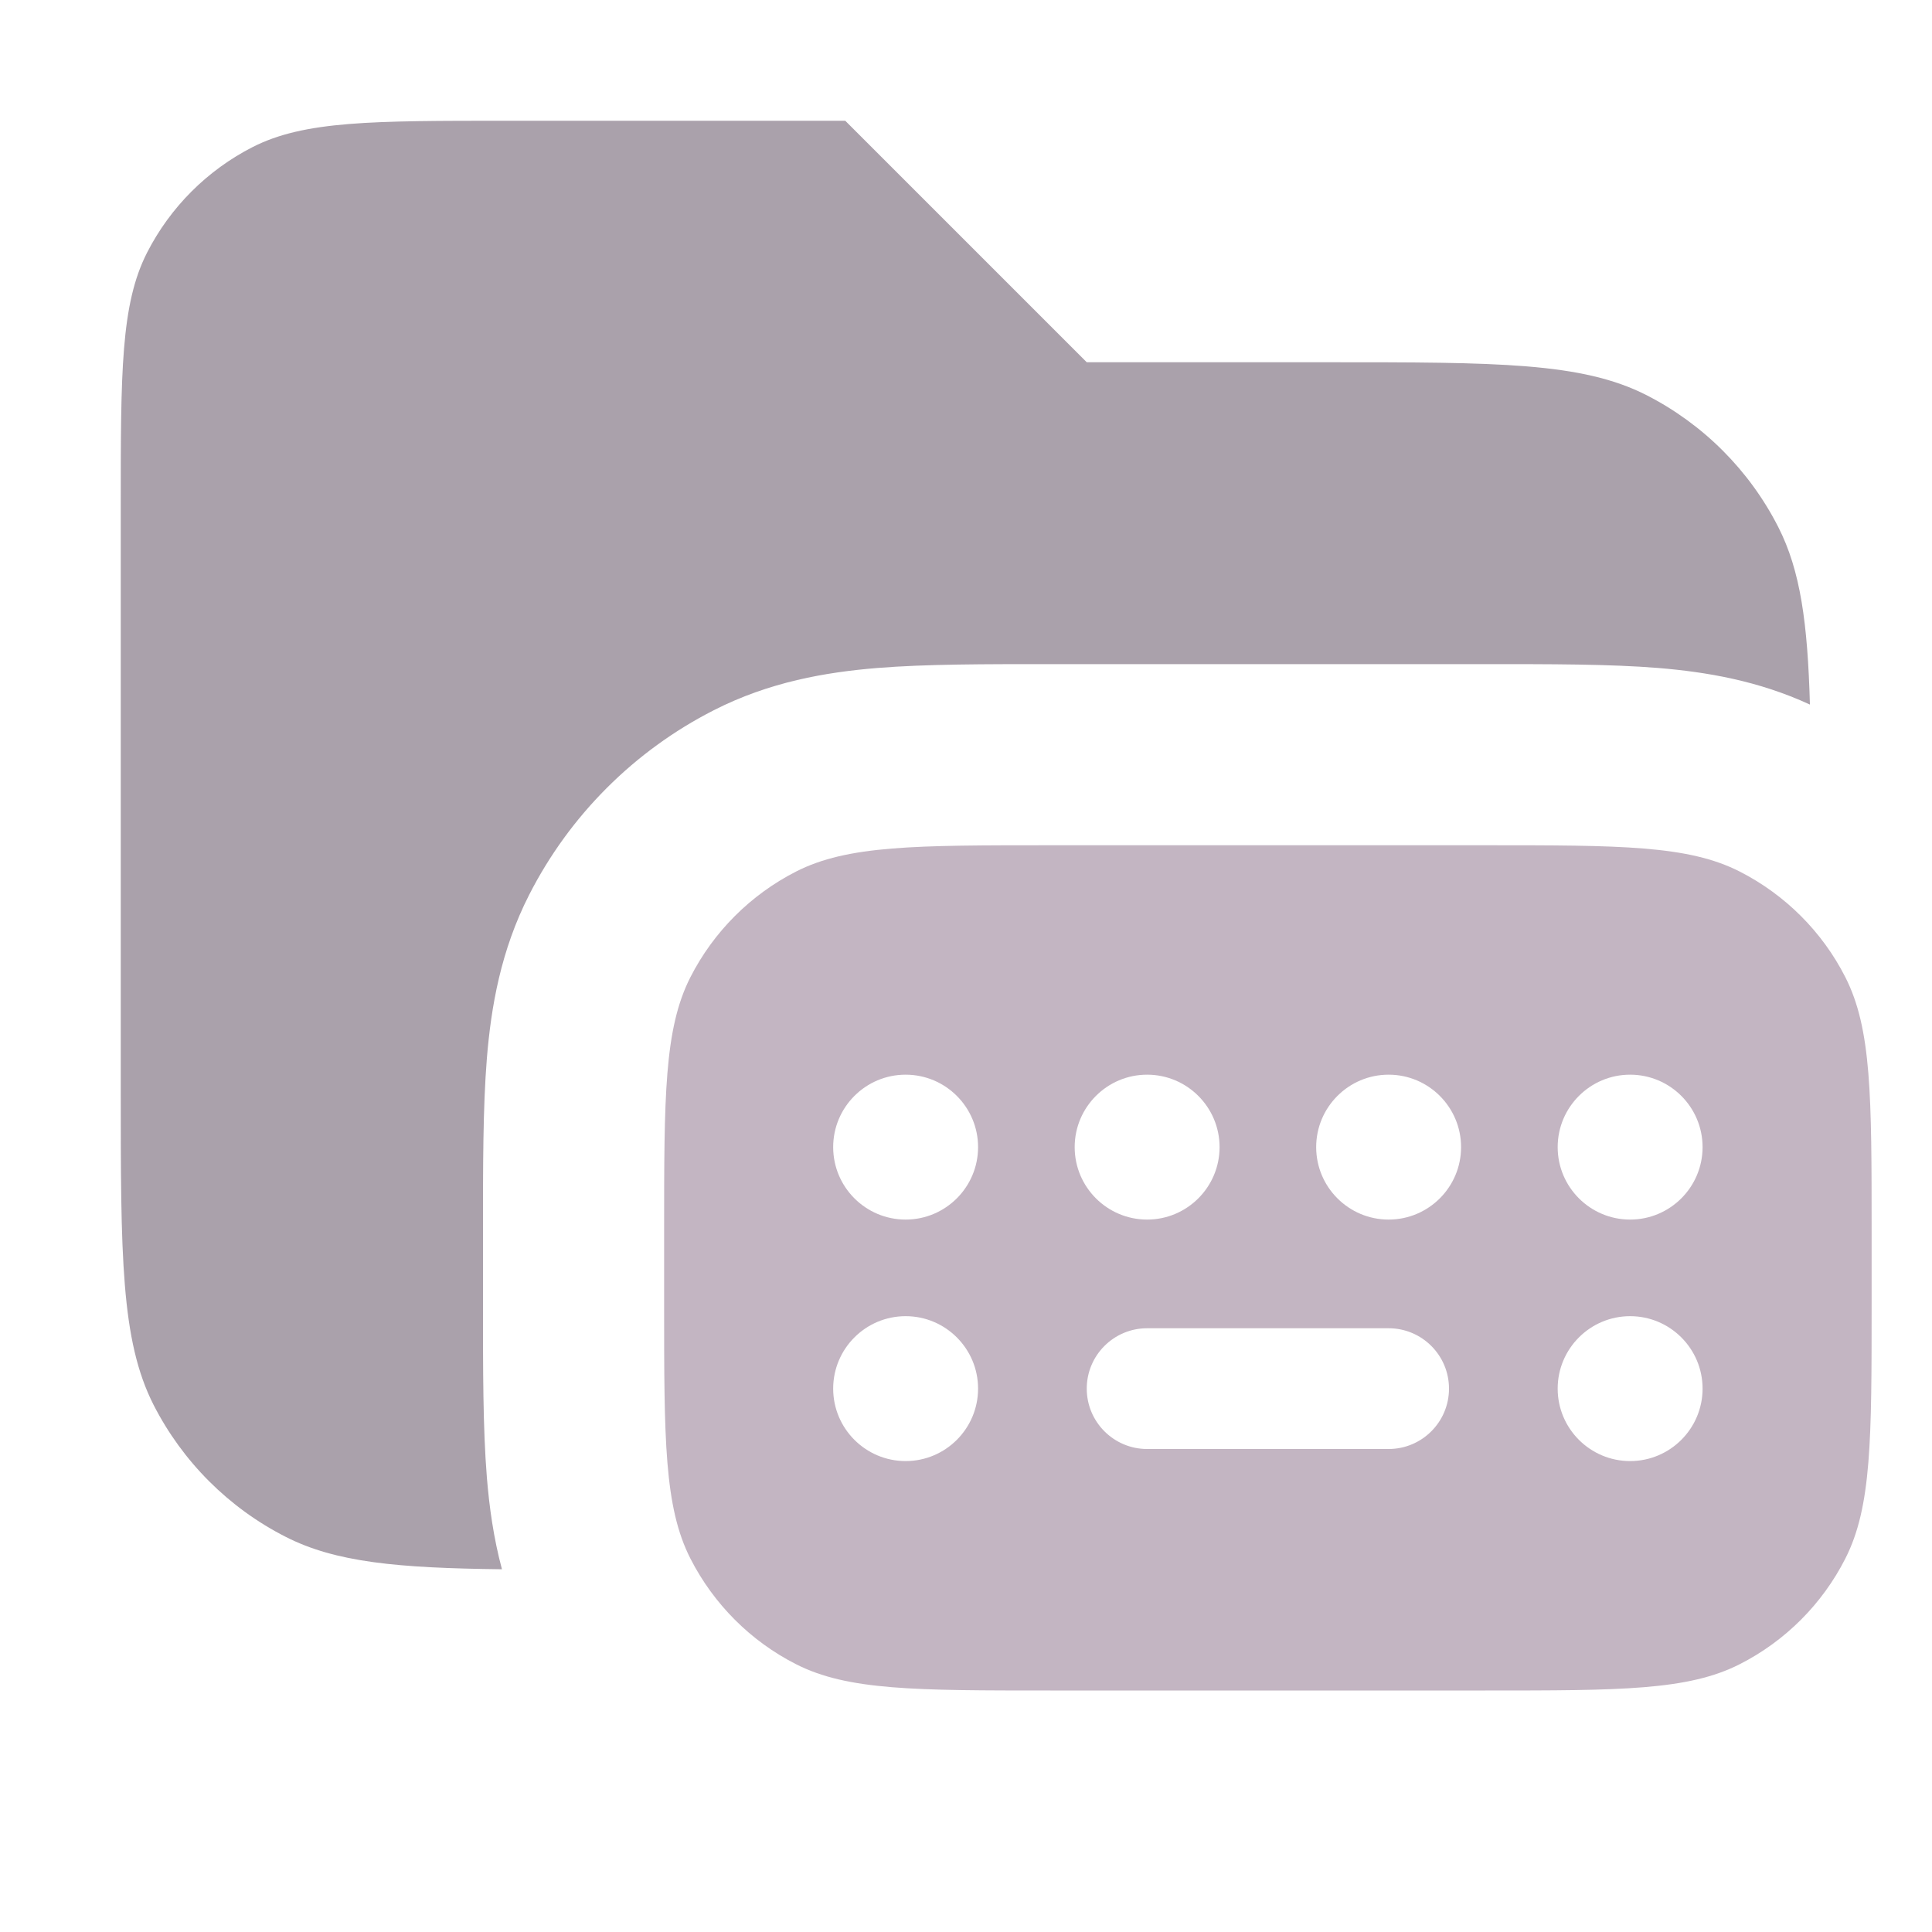 <svg width="16" height="16" viewBox="0 0 16 16" fill="none" xmlns="http://www.w3.org/2000/svg">
<path opacity="0.7" d="M9 3H11C12.4 3 13.1 3 13.635 3.272C14.105 3.512 14.488 3.895 14.727 4.365C14.911 4.726 14.97 5.161 14.989 5.835C14.561 5.637 14.131 5.565 13.735 5.532C13.327 5.499 12.835 5.5 12.3 5.5H8.7C8.165 5.5 7.673 5.499 7.265 5.532C6.838 5.567 6.372 5.647 5.911 5.882C5.253 6.217 4.717 6.753 4.382 7.411C4.147 7.872 4.067 8.338 4.032 8.765C3.999 9.173 4 9.665 4 10.2V10.8C4 11.335 3.999 11.827 4.032 12.235C4.052 12.479 4.087 12.735 4.157 12.996C3.294 12.986 2.78 12.939 2.365 12.727C1.895 12.488 1.512 12.105 1.272 11.635C1 11.1 1 10.4 1 9V4.2C1 3.08 1 2.52 1.218 2.092C1.41 1.716 1.716 1.41 2.092 1.218C2.52 1 3.08 1 4.2 1H7L9 3Z" fill="#877a88"/>
<path d="M12.3 7C13.42 7 13.98 7 14.408 7.218C14.784 7.41 15.091 7.716 15.282 8.092C15.5 8.52 15.5 9.08 15.5 10.2V10.8C15.5 11.92 15.5 12.48 15.282 12.908C15.091 13.284 14.784 13.591 14.408 13.782C13.98 14 13.42 14 12.3 14H8.7C7.58 14 7.02 14 6.592 13.782C6.216 13.591 5.91 13.284 5.718 12.908C5.5 12.48 5.5 11.92 5.5 10.8V10.2C5.5 9.08 5.5 8.52 5.718 8.092C5.91 7.716 6.216 7.41 6.592 7.218C7.02 7 7.58 7 8.7 7H12.3ZM7.5 10.9C7.169 10.9 6.9 11.169 6.9 11.5C6.9 11.831 7.169 12.1 7.5 12.1C7.831 12.1 8.1 11.831 8.1 11.5C8.1 11.169 7.831 10.9 7.5 10.9ZM13.5 10.9C13.169 10.9 12.9 11.169 12.9 11.5C12.9 11.831 13.169 12.1 13.5 12.1C13.831 12.1 14.1 11.831 14.1 11.5C14.1 11.169 13.831 10.9 13.5 10.9ZM9.5 11C9.224 11 9 11.224 9 11.5C9 11.776 9.224 12 9.5 12H11.5C11.776 12 12 11.776 12 11.5C12 11.224 11.776 11 11.5 11H9.5ZM7.5 8.9C7.169 8.9 6.9 9.169 6.9 9.5C6.9 9.831 7.169 10.1 7.5 10.1C7.831 10.1 8.1 9.831 8.1 9.5C8.1 9.169 7.831 8.9 7.5 8.9ZM9.5 8.9C9.169 8.9 8.9 9.169 8.9 9.5C8.9 9.831 9.169 10.1 9.5 10.1C9.831 10.1 10.1 9.831 10.1 9.5C10.1 9.169 9.831 8.9 9.5 8.9ZM11.5 8.9C11.169 8.9 10.9 9.169 10.9 9.5C10.9 9.831 11.169 10.1 11.5 10.1C11.831 10.1 12.1 9.831 12.1 9.5C12.1 9.169 11.831 8.9 11.5 8.9ZM13.5 8.9C13.169 8.9 12.9 9.169 12.9 9.5C12.9 9.831 13.169 10.1 13.5 10.1C13.831 10.1 14.1 9.831 14.1 9.5C14.1 9.169 13.831 8.9 13.5 8.9Z" fill="#c3b5c2"/>
</svg>
